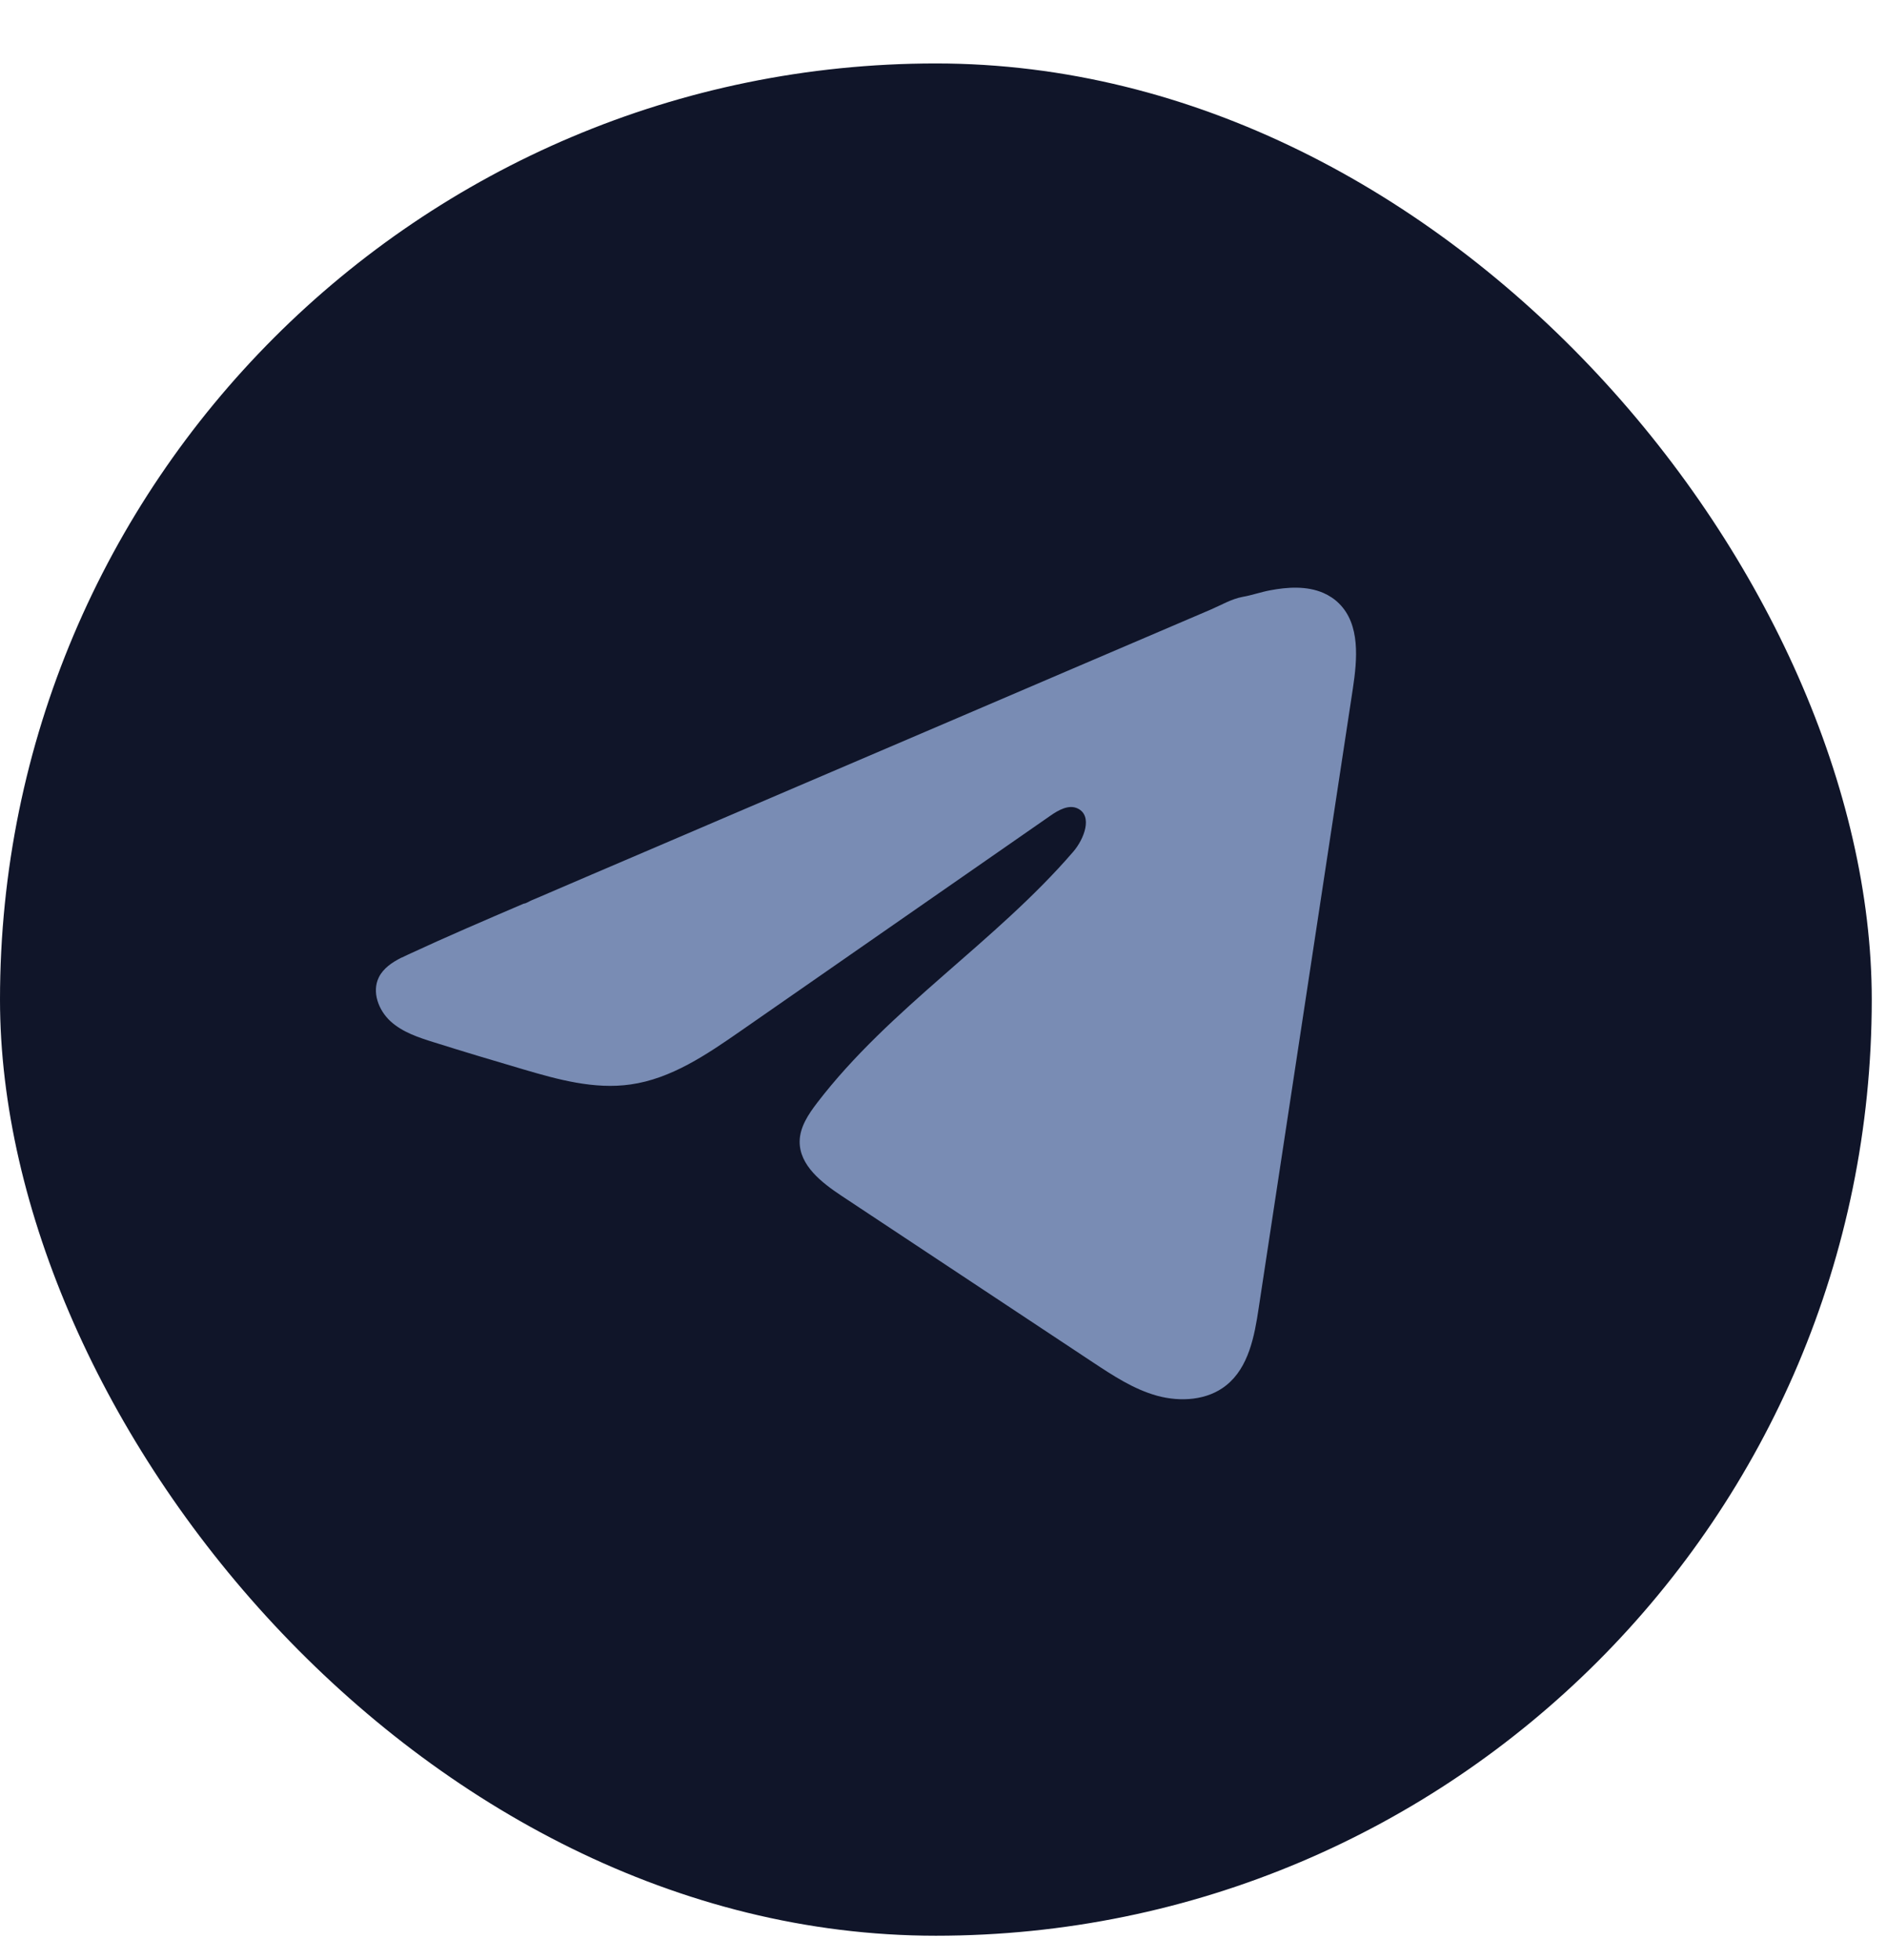 <svg width="26" height="27" viewBox="0 0 26 27" fill="none" xmlns="http://www.w3.org/2000/svg">
<rect y="0.874" width="25.79" height="25.79" rx="12.895" fill="#101529"/>
<path d="M5.534 13.191C5.565 13.176 5.597 13.161 5.627 13.147C6.152 12.903 6.685 12.675 7.217 12.447C7.246 12.447 7.294 12.414 7.321 12.403C7.362 12.385 7.403 12.368 7.444 12.351C7.523 12.316 7.602 12.283 7.681 12.249C7.839 12.181 7.996 12.114 8.154 12.046L9.101 11.641C9.732 11.371 10.364 11.1 10.995 10.83C11.626 10.56 12.258 10.29 12.889 10.02C13.52 9.75 14.152 9.479 14.783 9.209C15.414 8.94 16.046 8.669 16.677 8.399C16.818 8.339 16.97 8.249 17.12 8.222C17.247 8.2 17.37 8.156 17.497 8.132C17.738 8.086 18.004 8.068 18.235 8.168C18.315 8.203 18.389 8.252 18.45 8.313C18.743 8.603 18.702 9.079 18.64 9.487C18.208 12.33 17.776 15.174 17.343 18.017C17.285 18.407 17.204 18.836 16.896 19.082C16.636 19.291 16.265 19.314 15.943 19.226C15.621 19.137 15.338 18.95 15.059 18.766C13.905 18.001 12.75 17.236 11.595 16.472C11.321 16.29 11.015 16.053 11.018 15.723C11.02 15.525 11.139 15.348 11.259 15.191C12.263 13.881 13.71 12.982 14.787 11.733C14.939 11.557 15.059 11.239 14.85 11.137C14.726 11.077 14.583 11.159 14.47 11.238C13.047 12.226 11.624 13.216 10.2 14.205C9.736 14.527 9.249 14.859 8.689 14.938C8.188 15.01 7.684 14.87 7.2 14.727C6.794 14.608 6.388 14.486 5.984 14.359C5.769 14.292 5.548 14.22 5.382 14.069C5.216 13.918 5.12 13.664 5.22 13.462C5.283 13.335 5.405 13.255 5.533 13.19L5.534 13.191Z" fill="#798CB4"/>
</svg>
